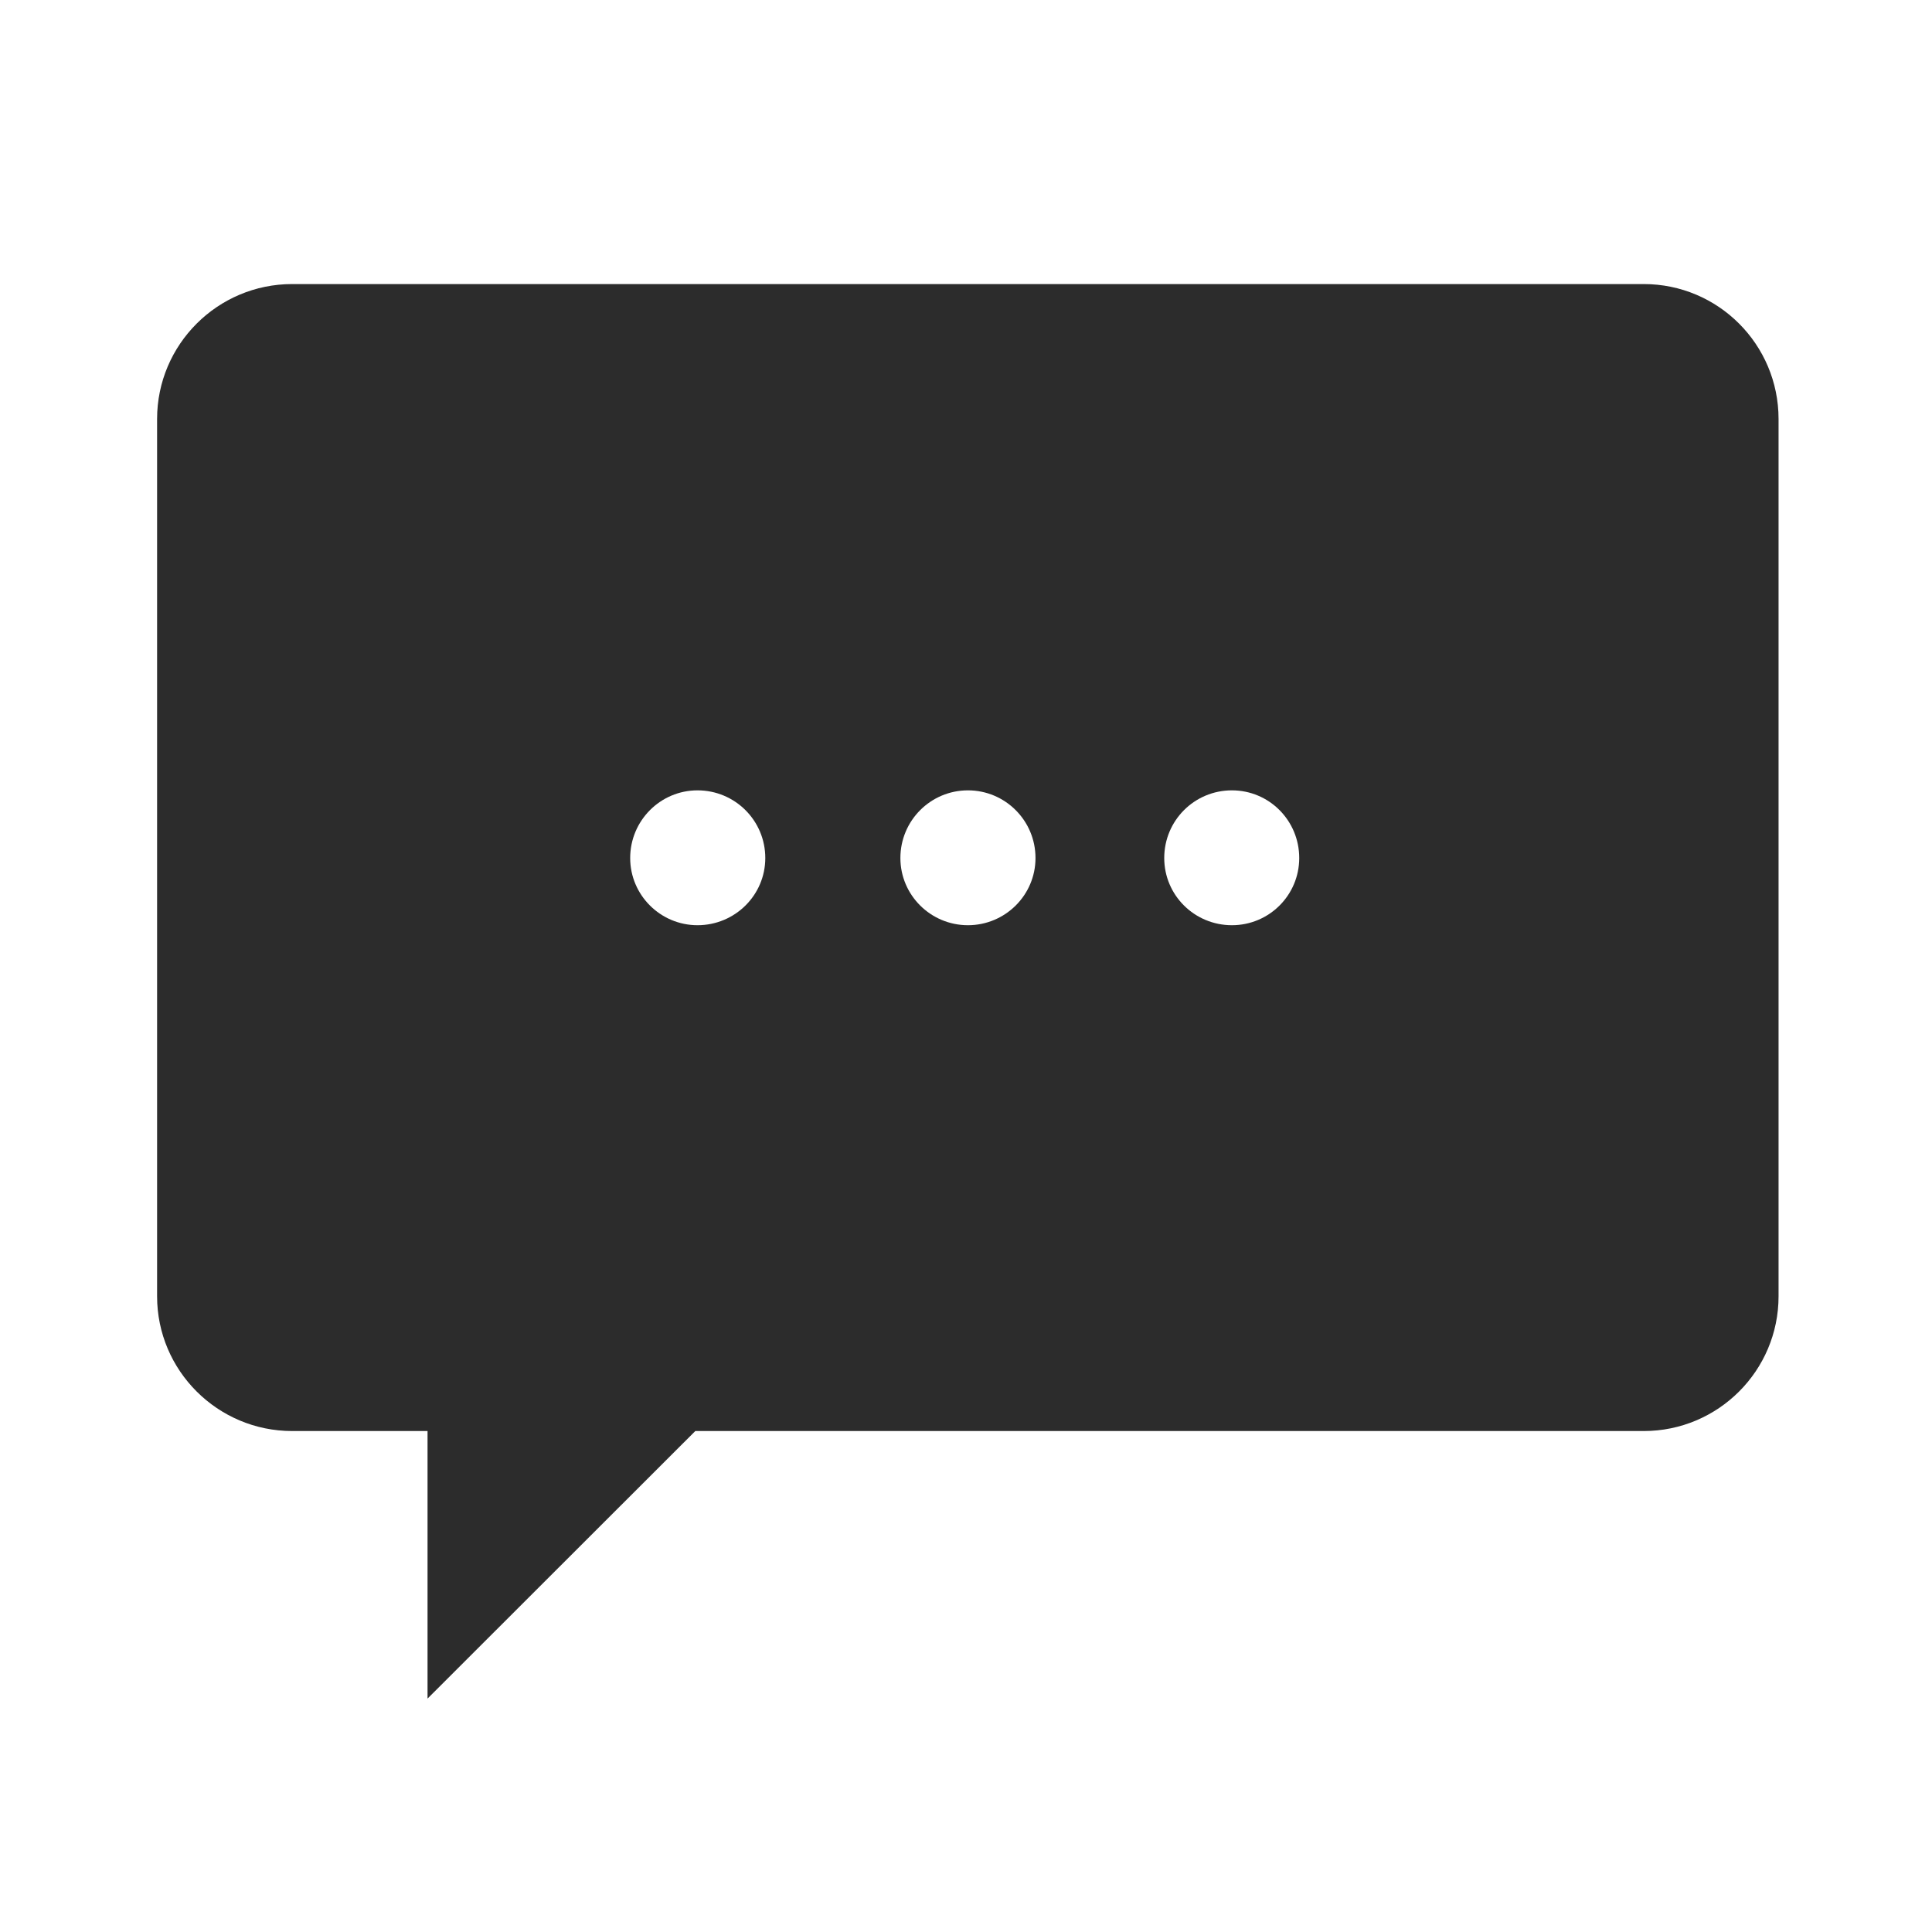 <svg width="71" height="71" viewBox="0 0 71 71" fill="none" xmlns="http://www.w3.org/2000/svg">
<path d="M60.405 10.439H10.738C8.001 10.439 5.773 12.658 5.773 15.399V47.638C5.773 50.371 8.001 52.59 10.738 52.59H15.712V62.422L25.552 52.59H60.405C63.142 52.59 65.361 50.371 65.361 47.638V15.399C65.361 12.658 63.142 10.439 60.405 10.439ZM25.633 34.001C24.273 34.001 23.159 32.896 23.159 31.532C23.159 30.154 24.273 29.045 25.633 29.045C27.01 29.045 28.124 30.154 28.124 31.532C28.124 32.896 27.01 34.001 25.633 34.001ZM35.571 34.001C34.203 34.001 33.089 32.896 33.089 31.532C33.089 30.154 34.203 29.045 35.571 29.045C36.94 29.045 38.054 30.154 38.054 31.532C38.054 32.896 36.94 34.001 35.571 34.001ZM45.272 34.001C43.895 34.001 42.785 32.896 42.785 31.532C42.785 30.154 43.895 29.045 45.272 29.045C46.641 29.045 47.746 30.154 47.746 31.532C47.746 32.896 46.641 34.001 45.272 34.001Z" fill="#2C2C2C"/>
</svg>
